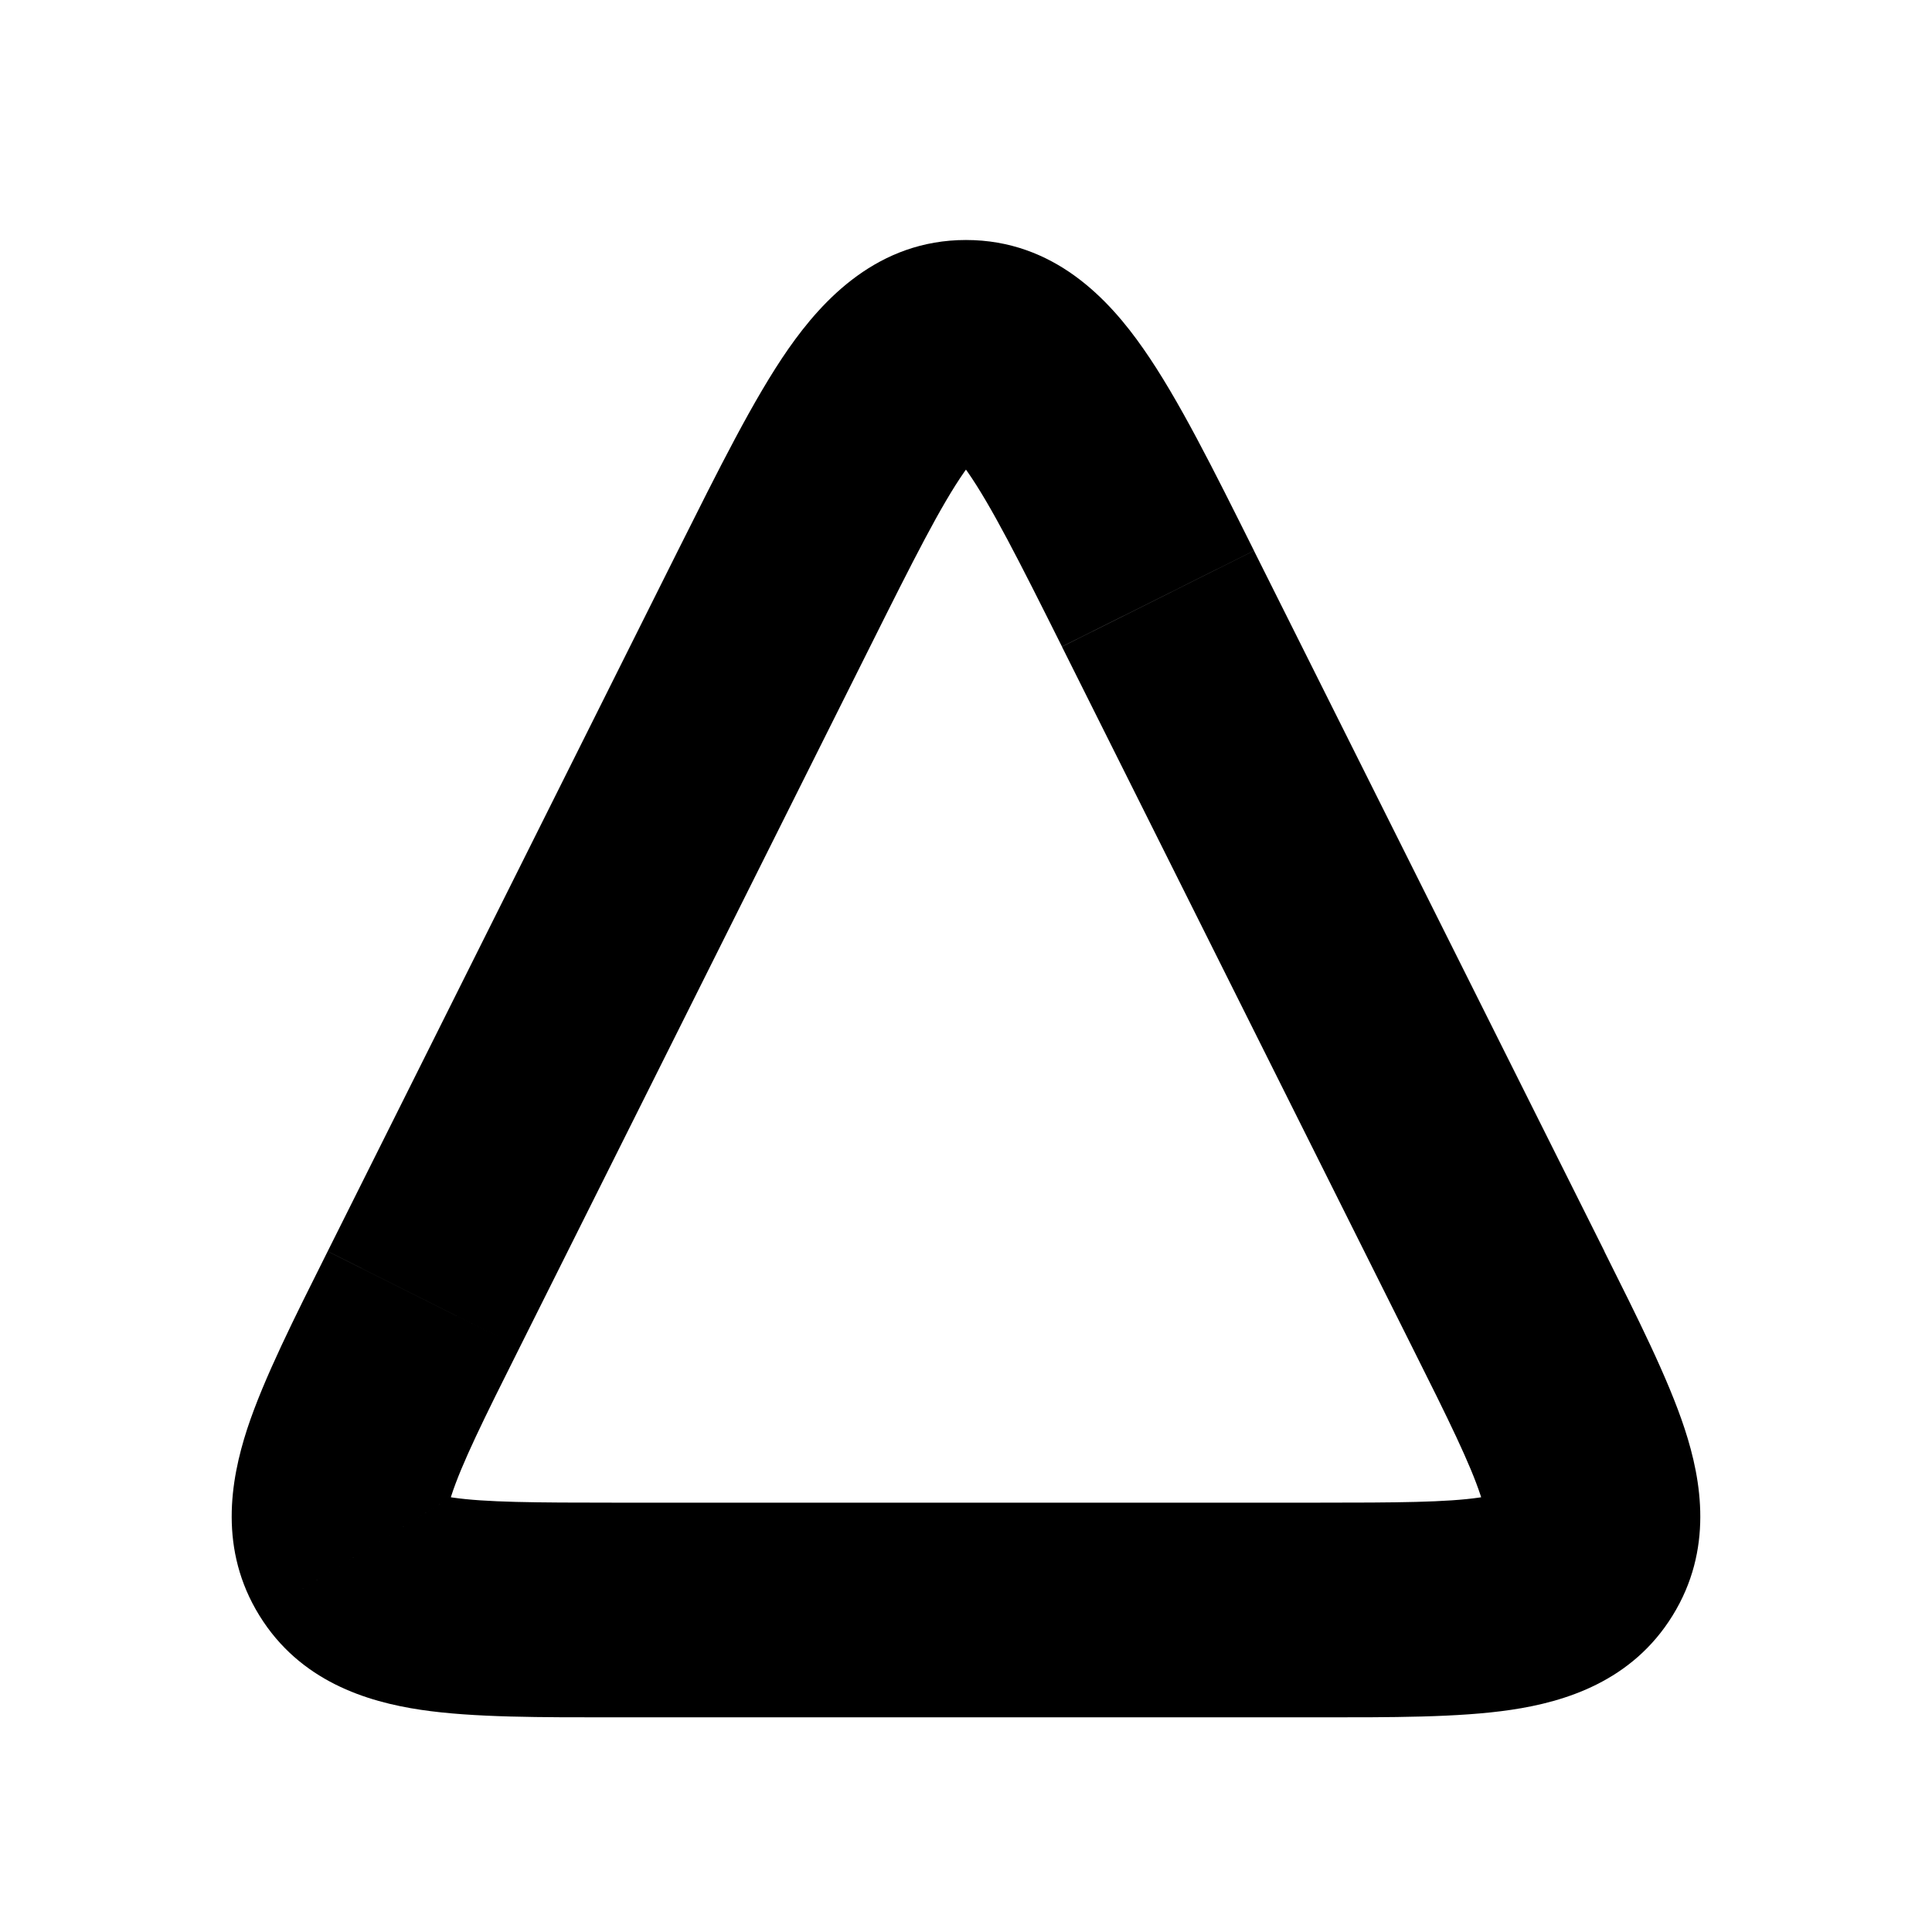 <svg fill="none" height="18" width="18" xmlns="http://www.w3.org/2000/svg"><path d="m3.267 14.526-.85.526zm11.466 0 .85.526zm-7.523-8.948-.894-.448zm1.79-2.342v-1zm-4.158 9.317 3.264-6.528-1.79-.895-3.263 6.528zm5.052-6.528 3.264 6.528 1.79-.895-3.265-6.527zm2.37 7.975h-6.528v2h6.528zm-9.211-2.342c-.31.62-.595 1.184-.75 1.655-.158.485-.265 1.126.114 1.739l1.701-1.052c.086.138-.006.217.087-.065.096-.296.297-.704.637-1.382l-1.79-.895zm2.683 2.342c-.759 0-1.213-.003-1.521-.048-.294-.044-.182-.09-.097.048l-1.701 1.052c.378.612 1 .803 1.504.878.49.073 1.123.07 1.815.07zm7.422-1.447c.34.678.54 1.086.637 1.382.093.282.002.203.087.065l1.701 1.052c.379-.613.272-1.254.113-1.739-.154-.47-.44-1.036-.749-1.655zm-.894 3.447c.692 0 1.325.003 1.815-.07.505-.075 1.126-.266 1.504-.878l-1.701-1.052c.085-.138.197-.092-.097-.048-.308.045-.762.048-1.521.048zm-4.158-9.975c.405-.811.66-1.316.88-1.631.225-.322.216-.158.014-.158v-2c-.82 0-1.333.554-1.654 1.013-.324.465-.654 1.131-1.03 1.881zm3.577-.895c-.375-.75-.705-1.416-1.03-1.88-.32-.46-.833-1.014-1.653-1.014v2c-.202 0-.211-.164.013.158.22.315.476.82.881 1.63l1.79-.894z" fill="currentColor"/></svg>
